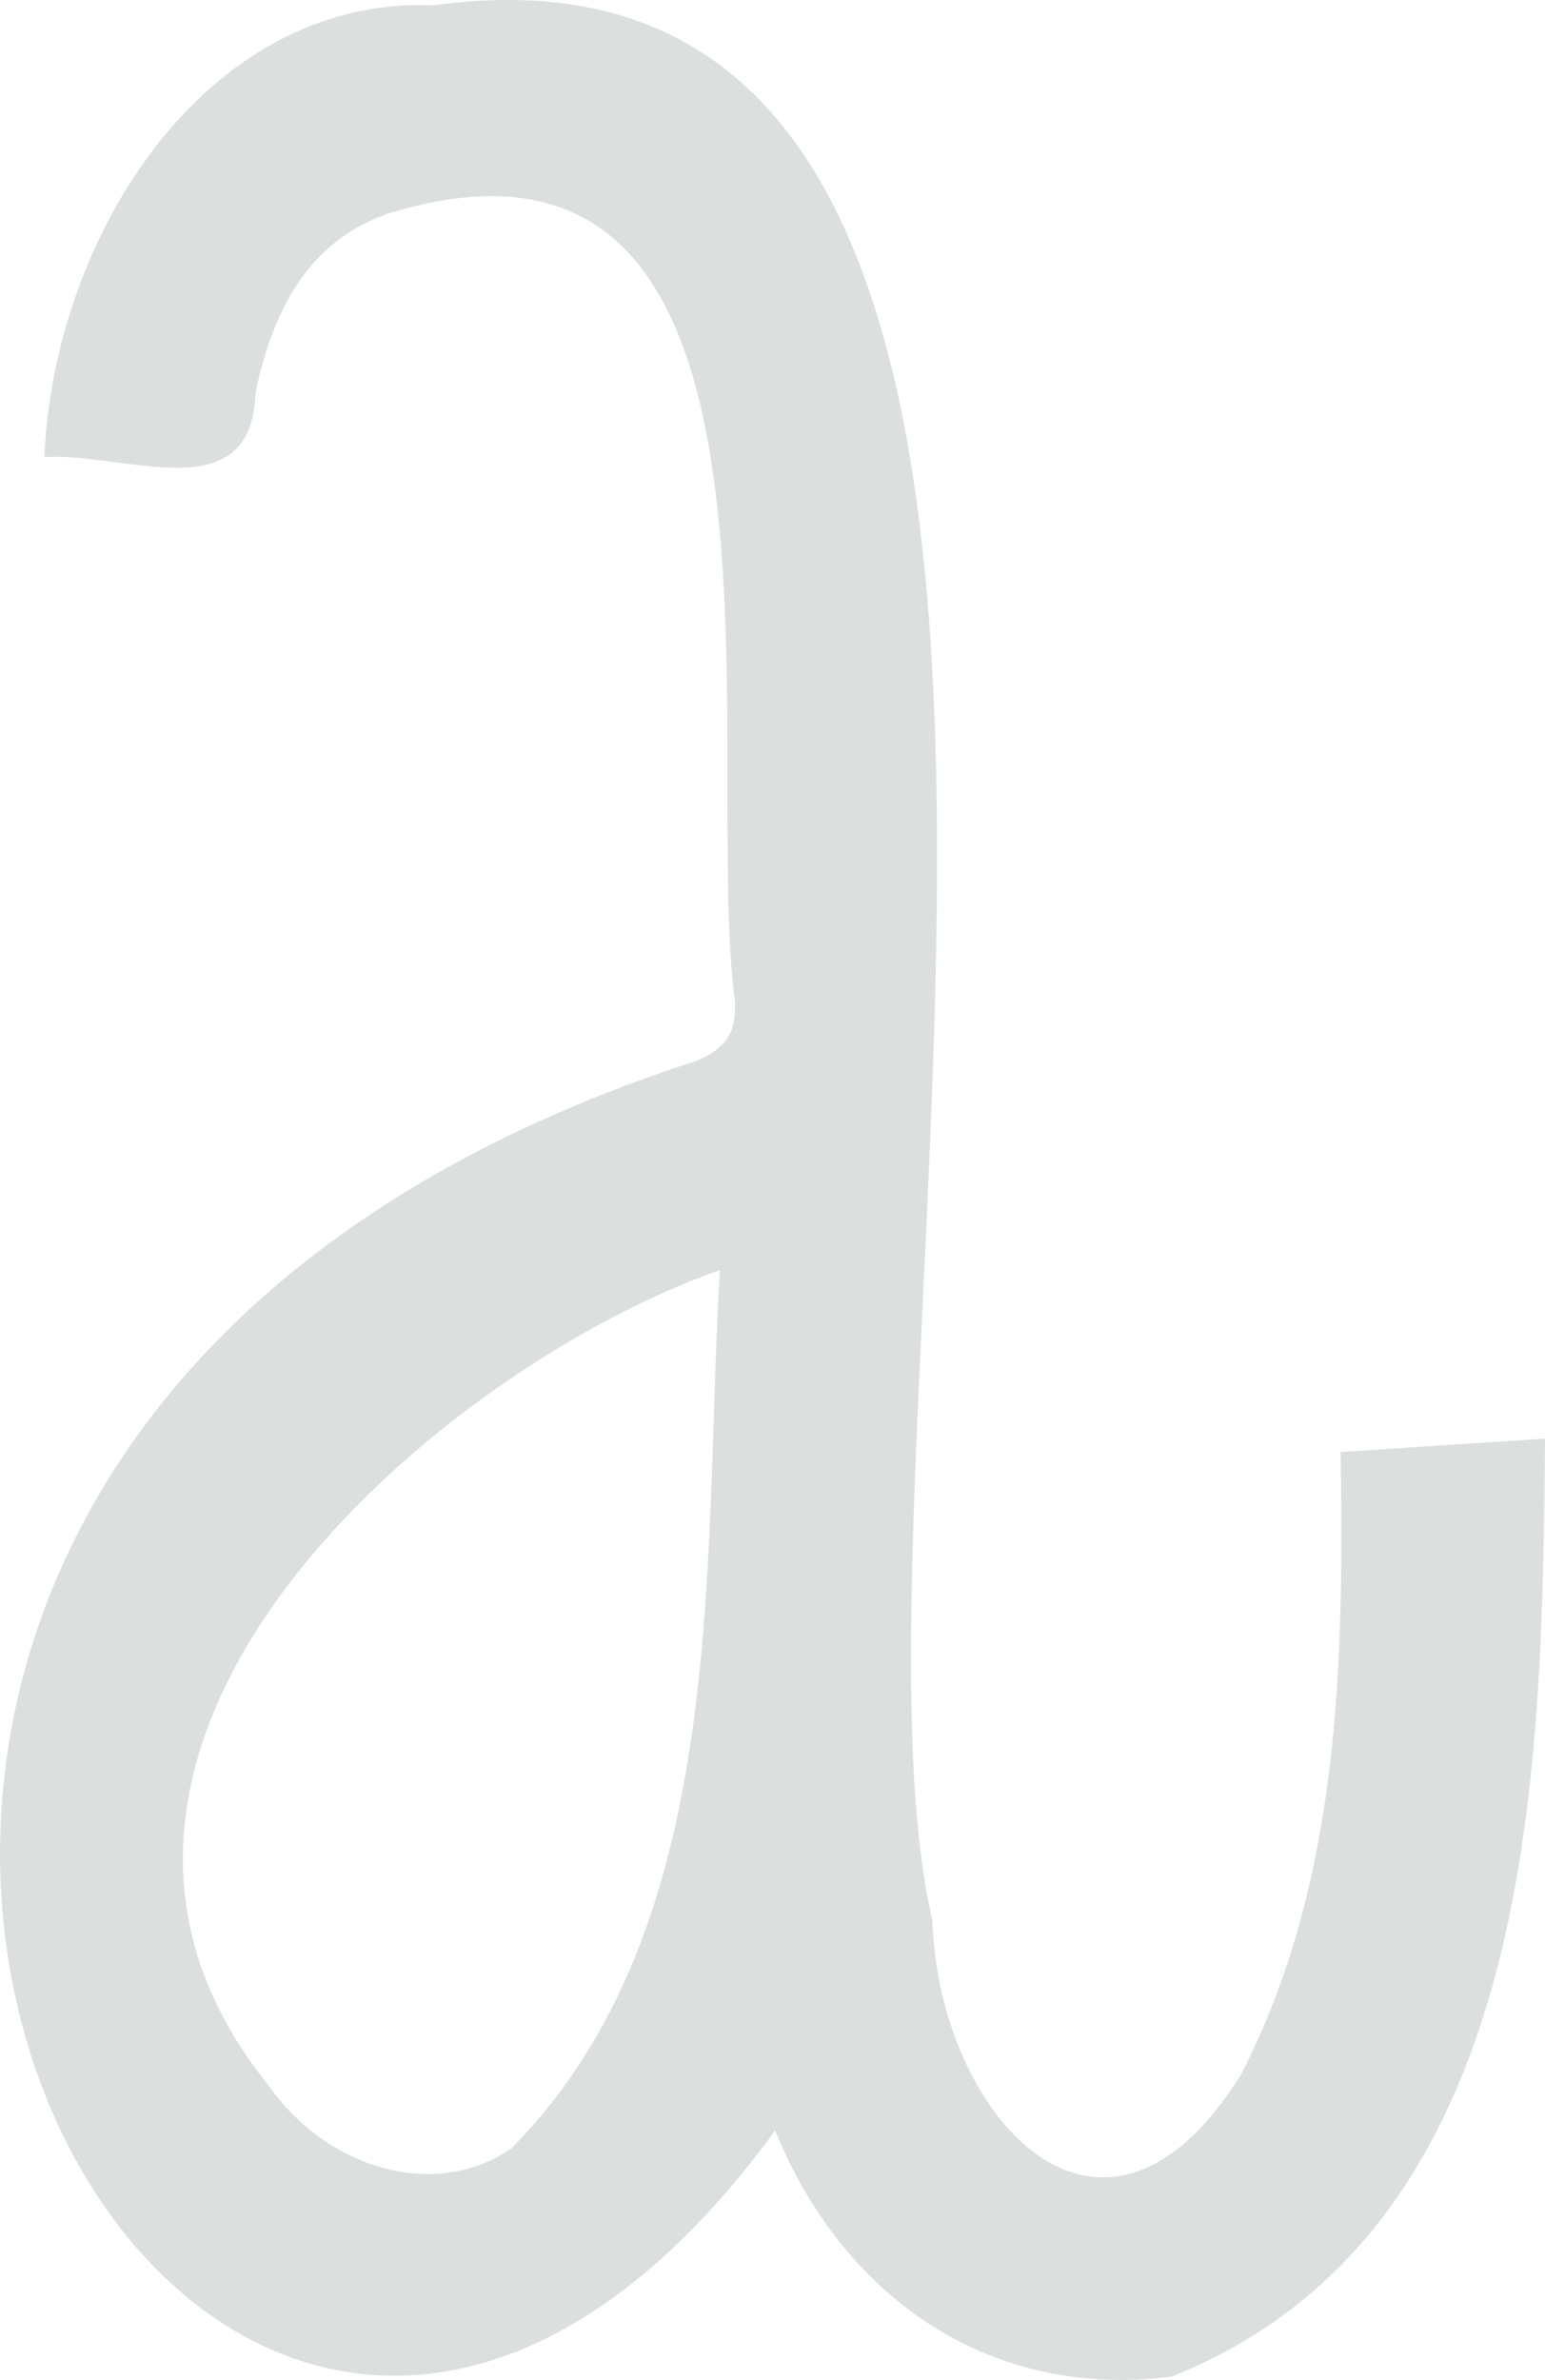<svg id="Layer_1" data-name="Layer 1" xmlns="http://www.w3.org/2000/svg" viewBox="0 0 219.19 337.45" >
  <path class="path" d="M183.46,353.91c-26,3.31-46.7-11.46-56.22-34.91C42.08,435.8-64.91,225.76,116,167.37c4.35-1.84,5.72-4,5.54-8.45-4.82-36,12.35-130.74-49.35-111.68C60.65,51.35,55.89,61.39,53.52,72.58,53,89.54,35,81,23.57,81.73,24.9,50.19,46.63,16.37,78.72,17.67,190.06,2.44,133.81,222,149.55,289.21c.81,27.52,23.94,53.59,43.74,21.94,14.13-27.34,14.65-58.36,14.17-88.35l29-1.89C236,267.6,235.71,333.09,183.46,353.91ZM119.4,197c-40.08,14.09-102.79,67.55-64,115.67,8.53,12.06,23.94,16.22,34.44,8.85C121.06,290,116.93,238.45,119.4,197Z" transform="translate(-17.27 -16.92)" fill="#dbdfde"/>
  <!-- <style type="text/css"><![CDATA[
        
        .path { transform:scale(0.45); }
      ]]></style> -->
</svg>
